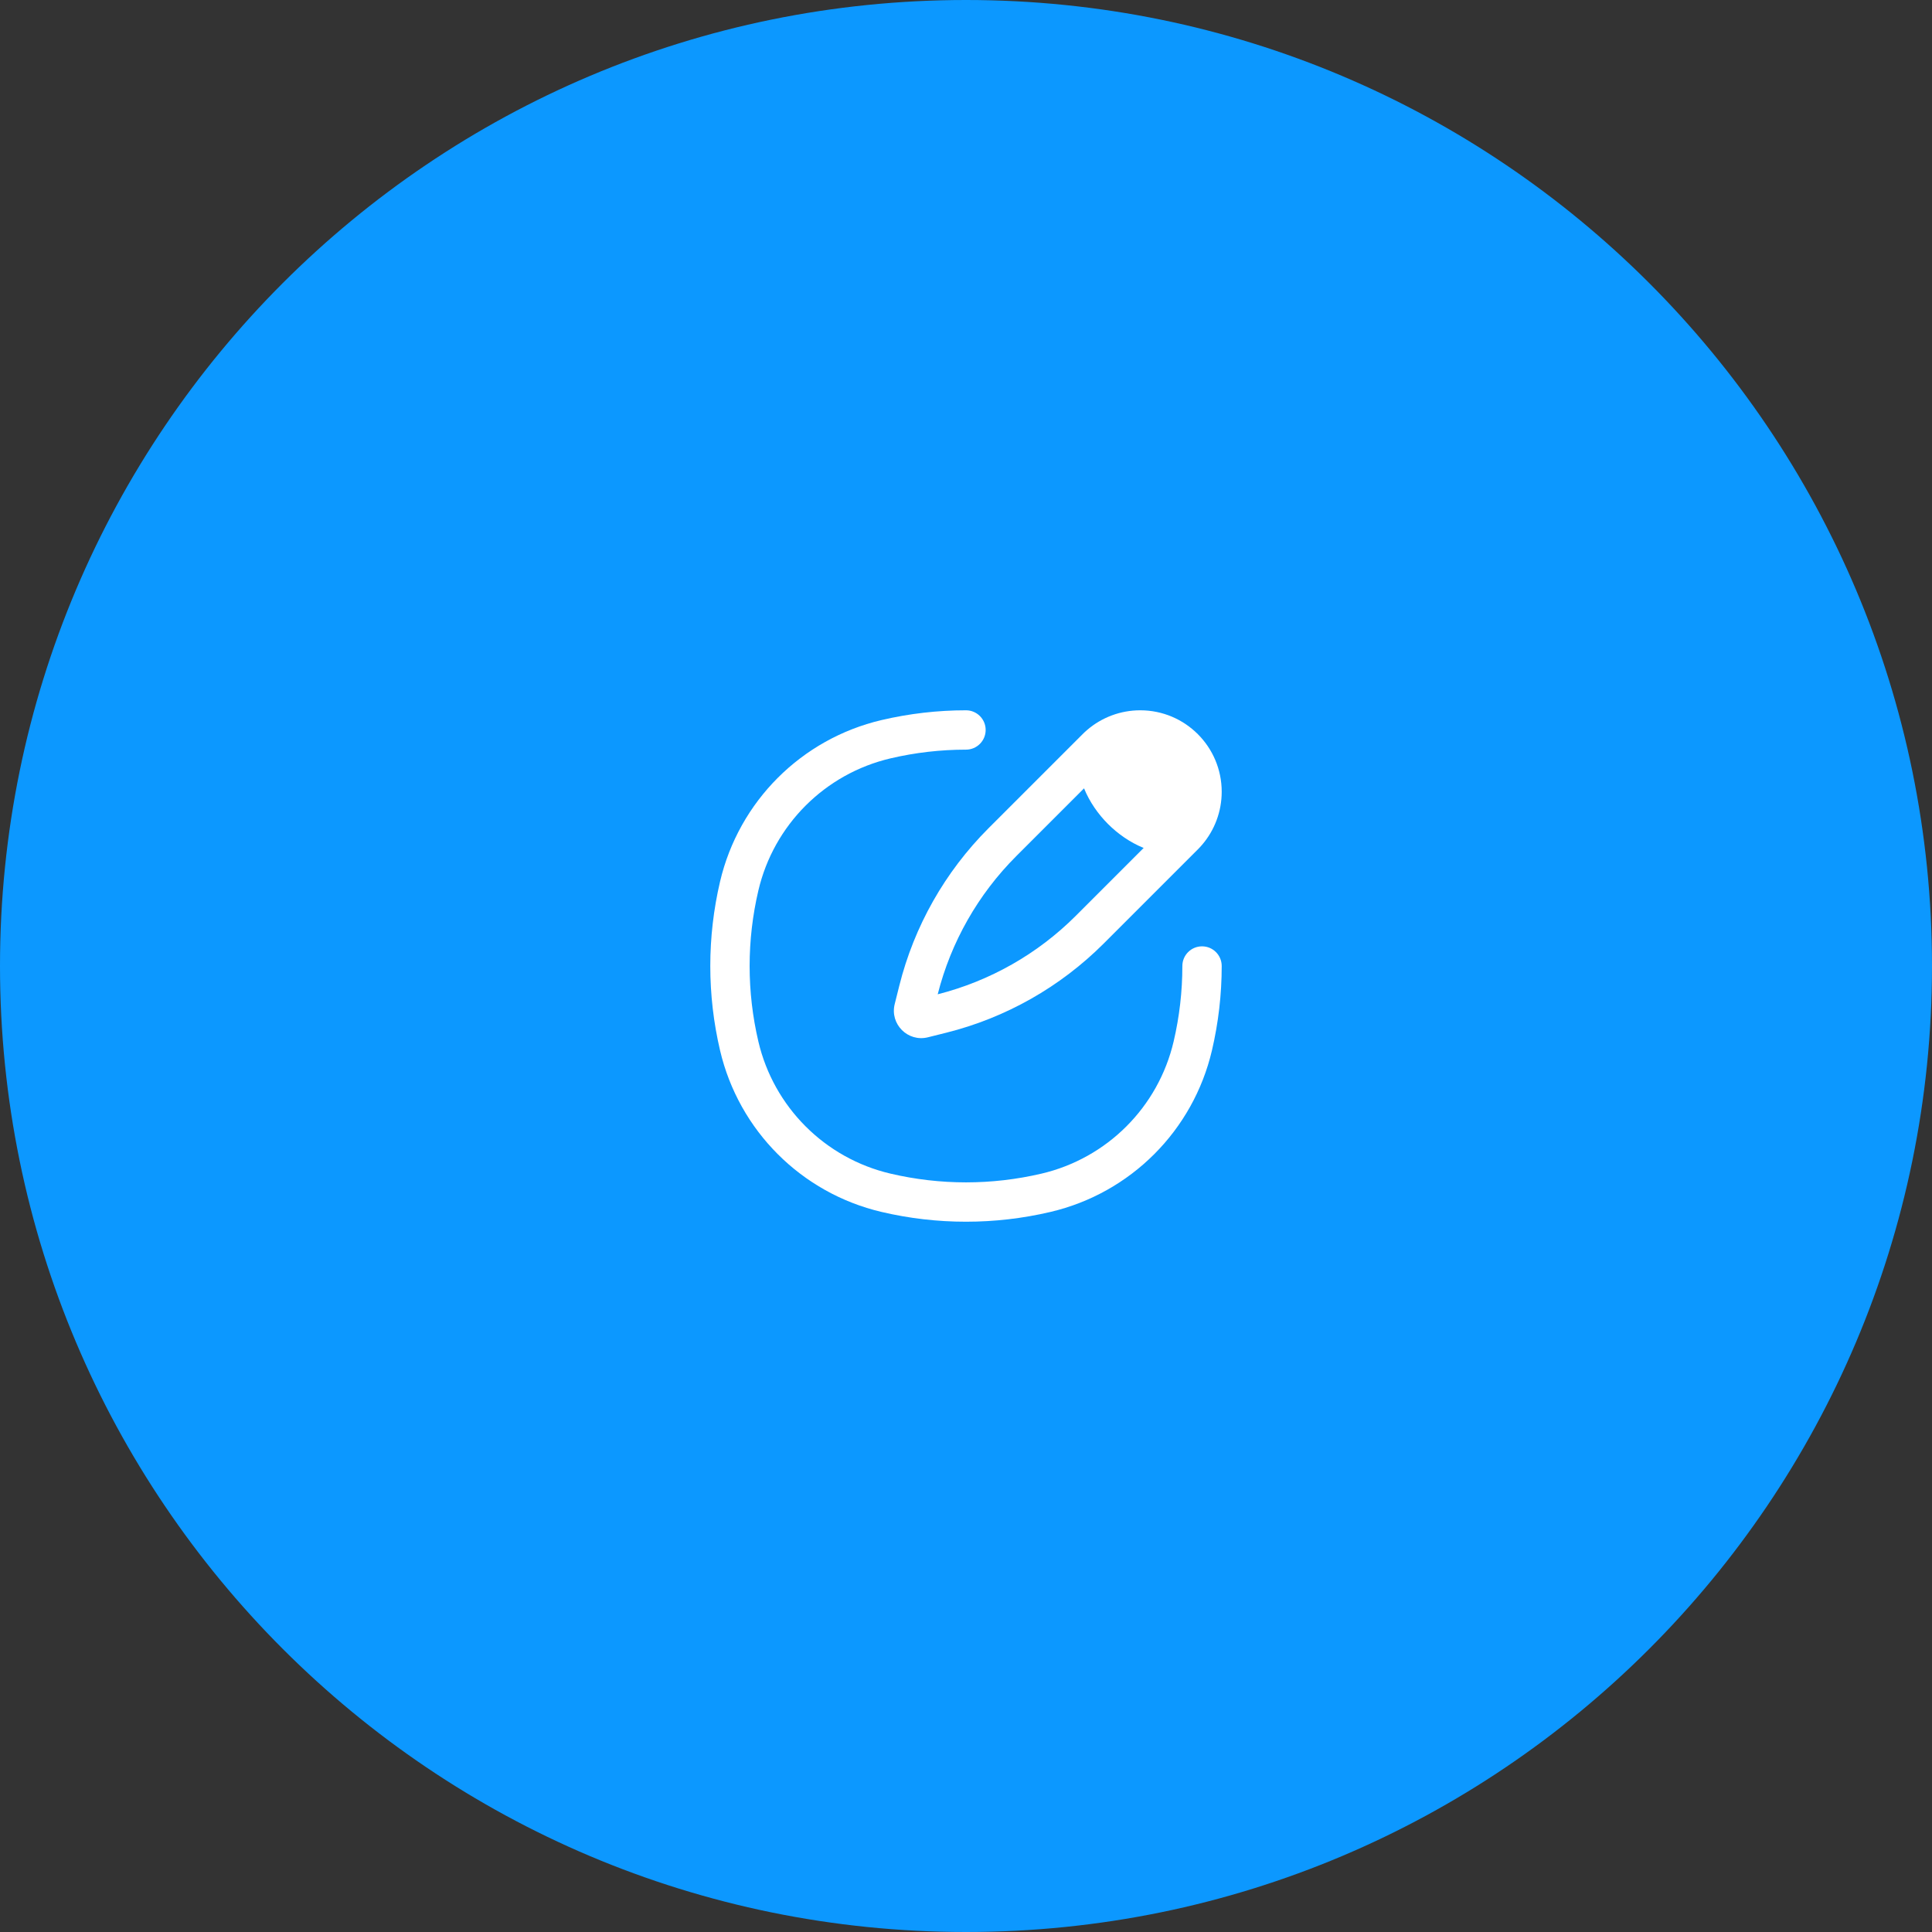 <svg width="68" height="68" viewBox="0 0 68 68" fill="none" xmlns="http://www.w3.org/2000/svg">
<rect x="0" y="0" width="68" height="68" fill="#333333" stroke="none"/>
<g clip-path="url(#clip0_82_2395)">
<path d="M34 68C52.778 68 68 52.778 68 34C68 15.222 52.778 0 34 0C15.222 0 0 15.222 0 34C0 52.778 15.222 68 34 68Z" fill="#0C98FF"/>
<path d="M31.343 26.692C32.217 26.487 33.108 26.385 34 26.385C34.382 26.385 34.692 26.075 34.692 25.692C34.692 25.31 34.382 25 34 25C33.002 25 32.005 25.115 31.027 25.344C28.207 26.006 26.006 28.207 25.344 31.027C24.885 32.982 24.885 35.018 25.344 36.973C26.006 39.793 28.207 41.995 31.027 42.656C32.982 43.115 35.018 43.115 36.973 42.656C39.793 41.995 41.995 39.793 42.656 36.973C42.885 35.995 43 34.998 43 34C43 33.618 42.69 33.308 42.308 33.308C41.925 33.308 41.615 33.618 41.615 34C41.615 34.892 41.513 35.783 41.308 36.657C40.767 38.965 38.965 40.767 36.657 41.308C34.909 41.718 33.091 41.718 31.343 41.308C29.035 40.767 27.233 38.965 26.692 36.657C26.282 34.909 26.282 33.091 26.692 31.343C27.233 29.035 29.035 27.233 31.343 26.692Z" fill="white"/>
<path fill-rule="evenodd" clip-rule="evenodd" d="M38.263 25.693C38.781 25.247 39.444 25 40.132 25C41.716 25 43 26.284 43 27.868C43 28.556 42.753 29.219 42.307 29.737C42.26 29.792 42.211 29.845 42.16 29.896L38.846 33.21C37.316 34.739 35.4 35.825 33.301 36.349L32.661 36.509C31.954 36.686 31.314 36.046 31.491 35.339L31.651 34.699C32.175 32.6 33.261 30.684 34.79 29.154L38.104 25.84C38.155 25.789 38.208 25.74 38.263 25.693ZM40.253 29.845C39.773 29.651 39.339 29.343 38.998 29.002C38.657 28.661 38.349 28.227 38.155 27.747L35.769 30.133C34.426 31.476 33.471 33.156 33.004 34.996C34.844 34.529 36.524 33.574 37.867 32.231L40.253 29.845Z" fill="white"/>
</g>
<defs>
<clipPath id="clip0_82_2395">
<rect width="68" height="68" fill="white"/>
</clipPath>
</defs>
</svg>
